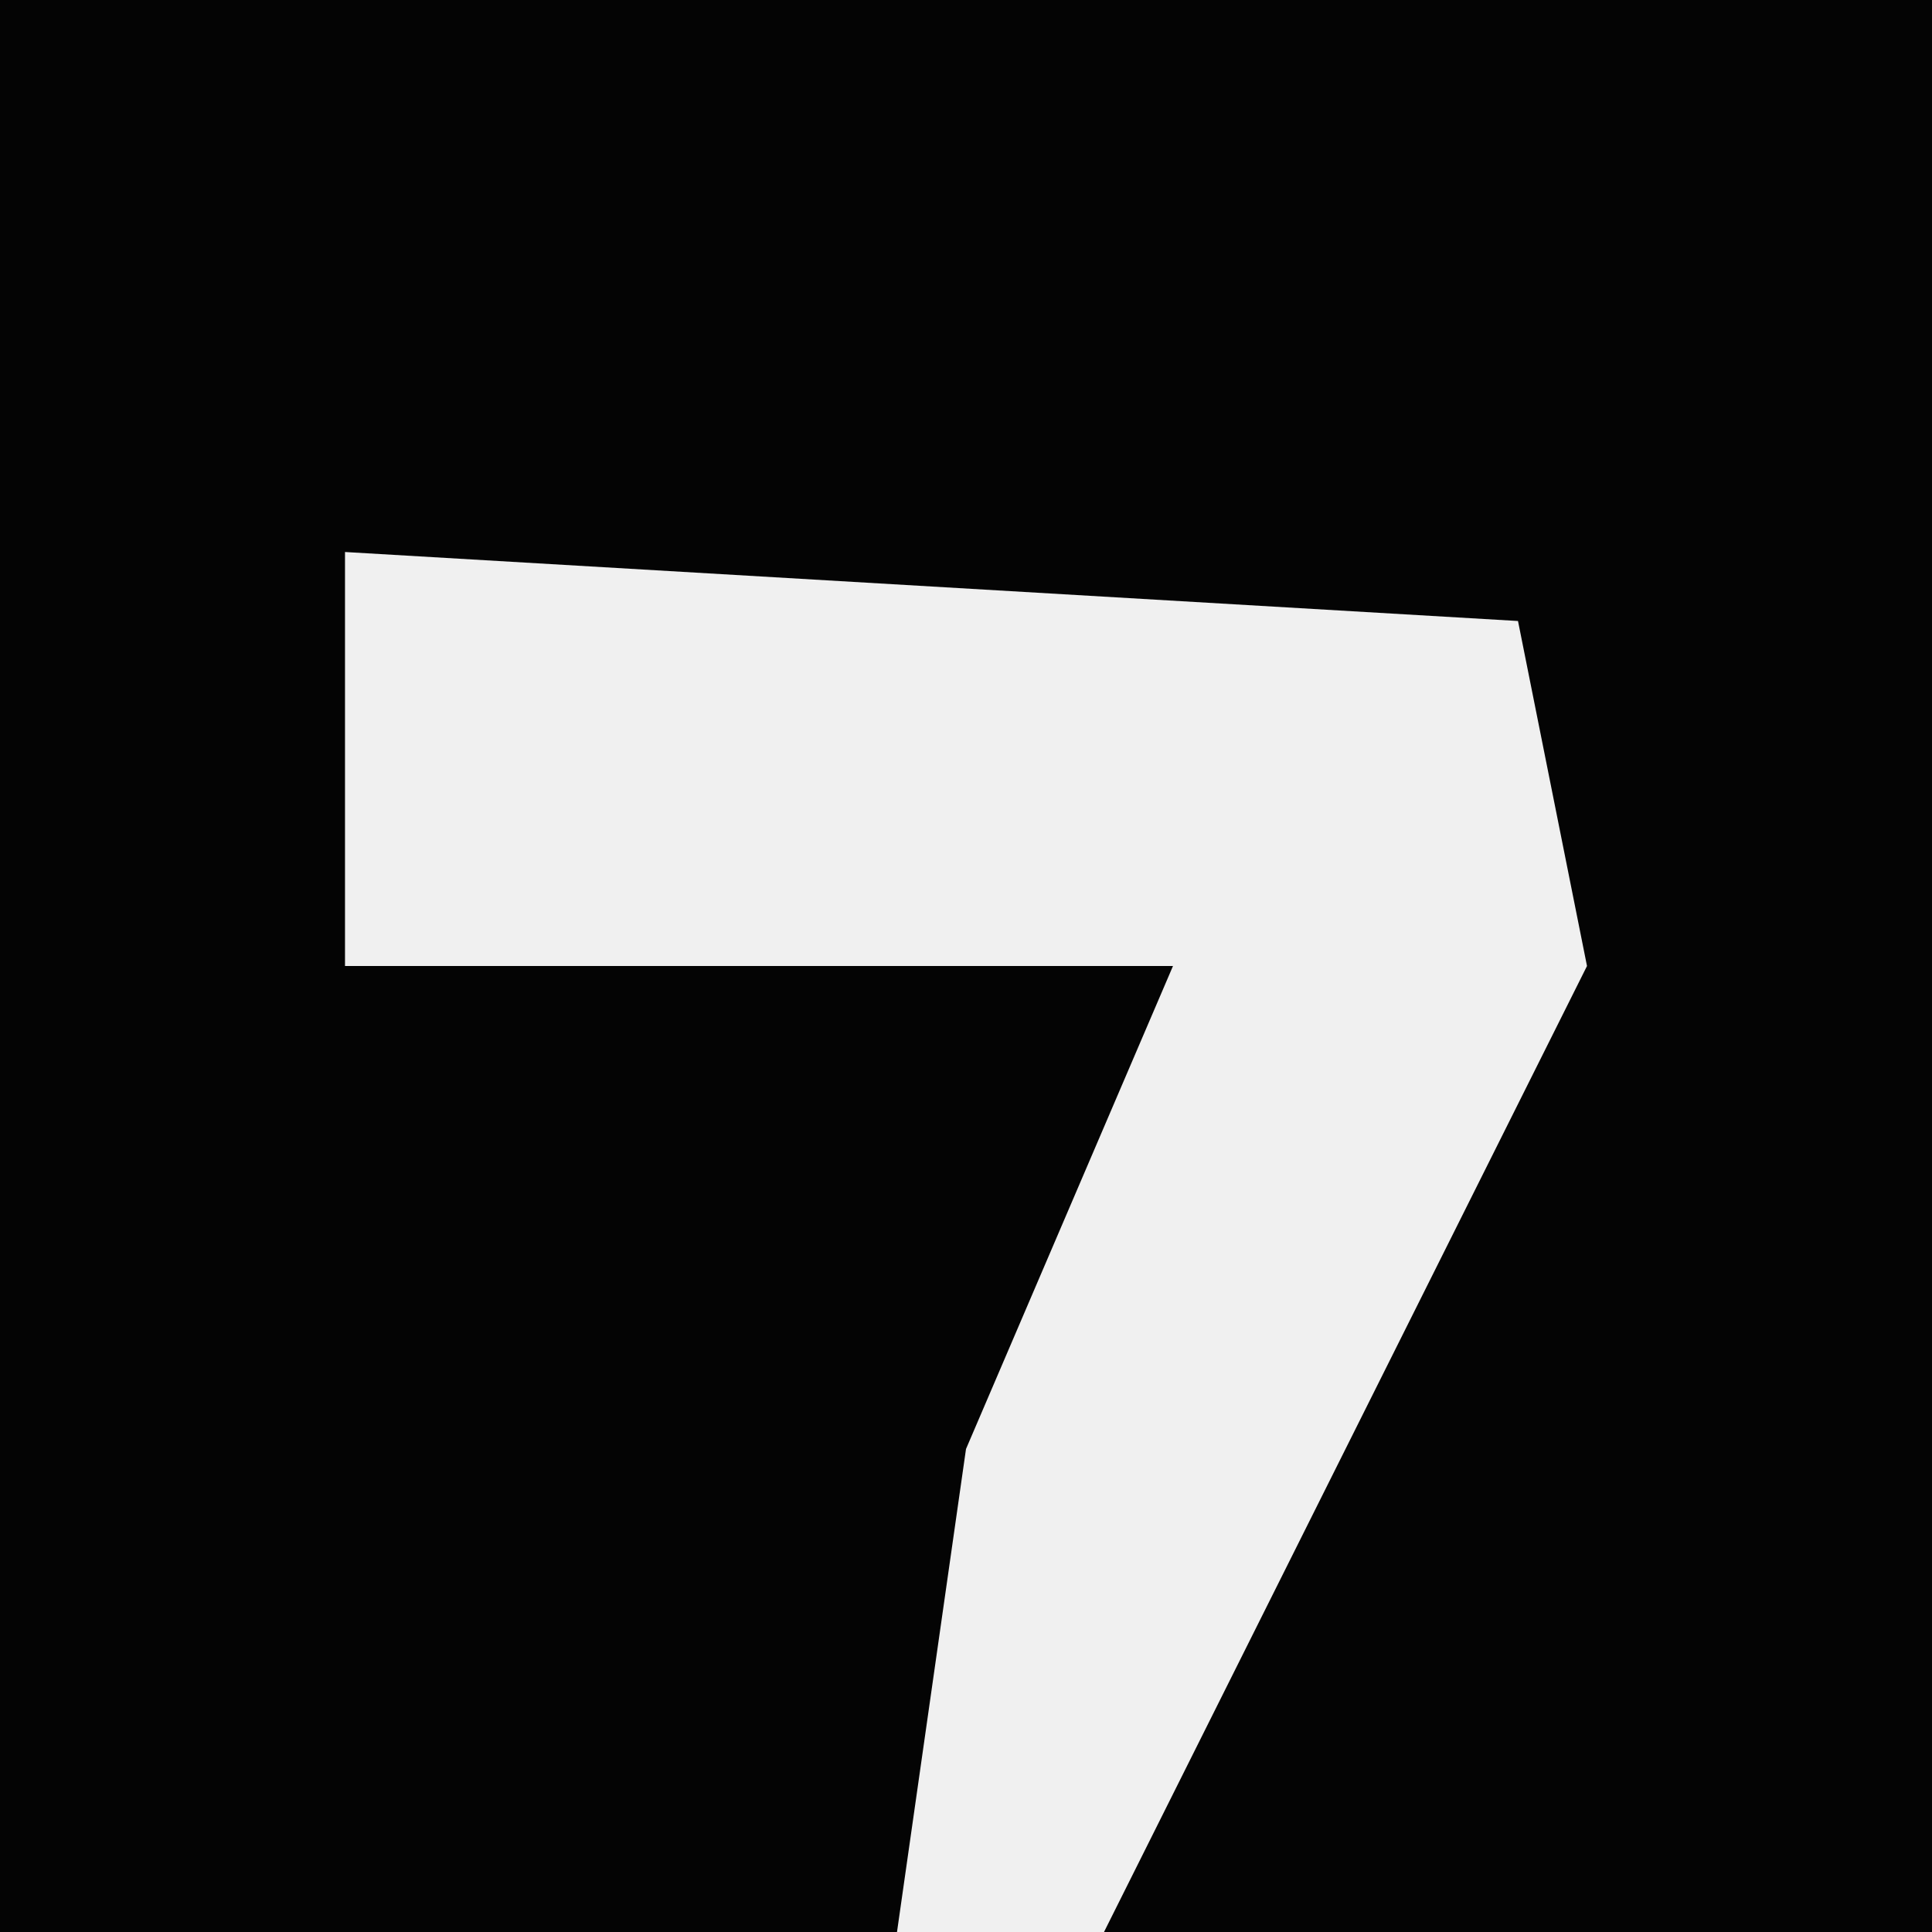 <?xml version="1.0" encoding="UTF-8"?>
<svg version="1.1" xmlns="http://www.w3.org/2000/svg" width="28" height="28">
<path d="M0,0 L28,0 L28,28 L0,28 Z " fill="#040404" transform="translate(0,0)"/>
<path d="M0,0 L17,1 L18,6 L13,16 L11,20 L8,20 L9,13 L12,6 L0,6 Z " fill="#F0F0F0" transform="translate(5,8)"/>
</svg>
